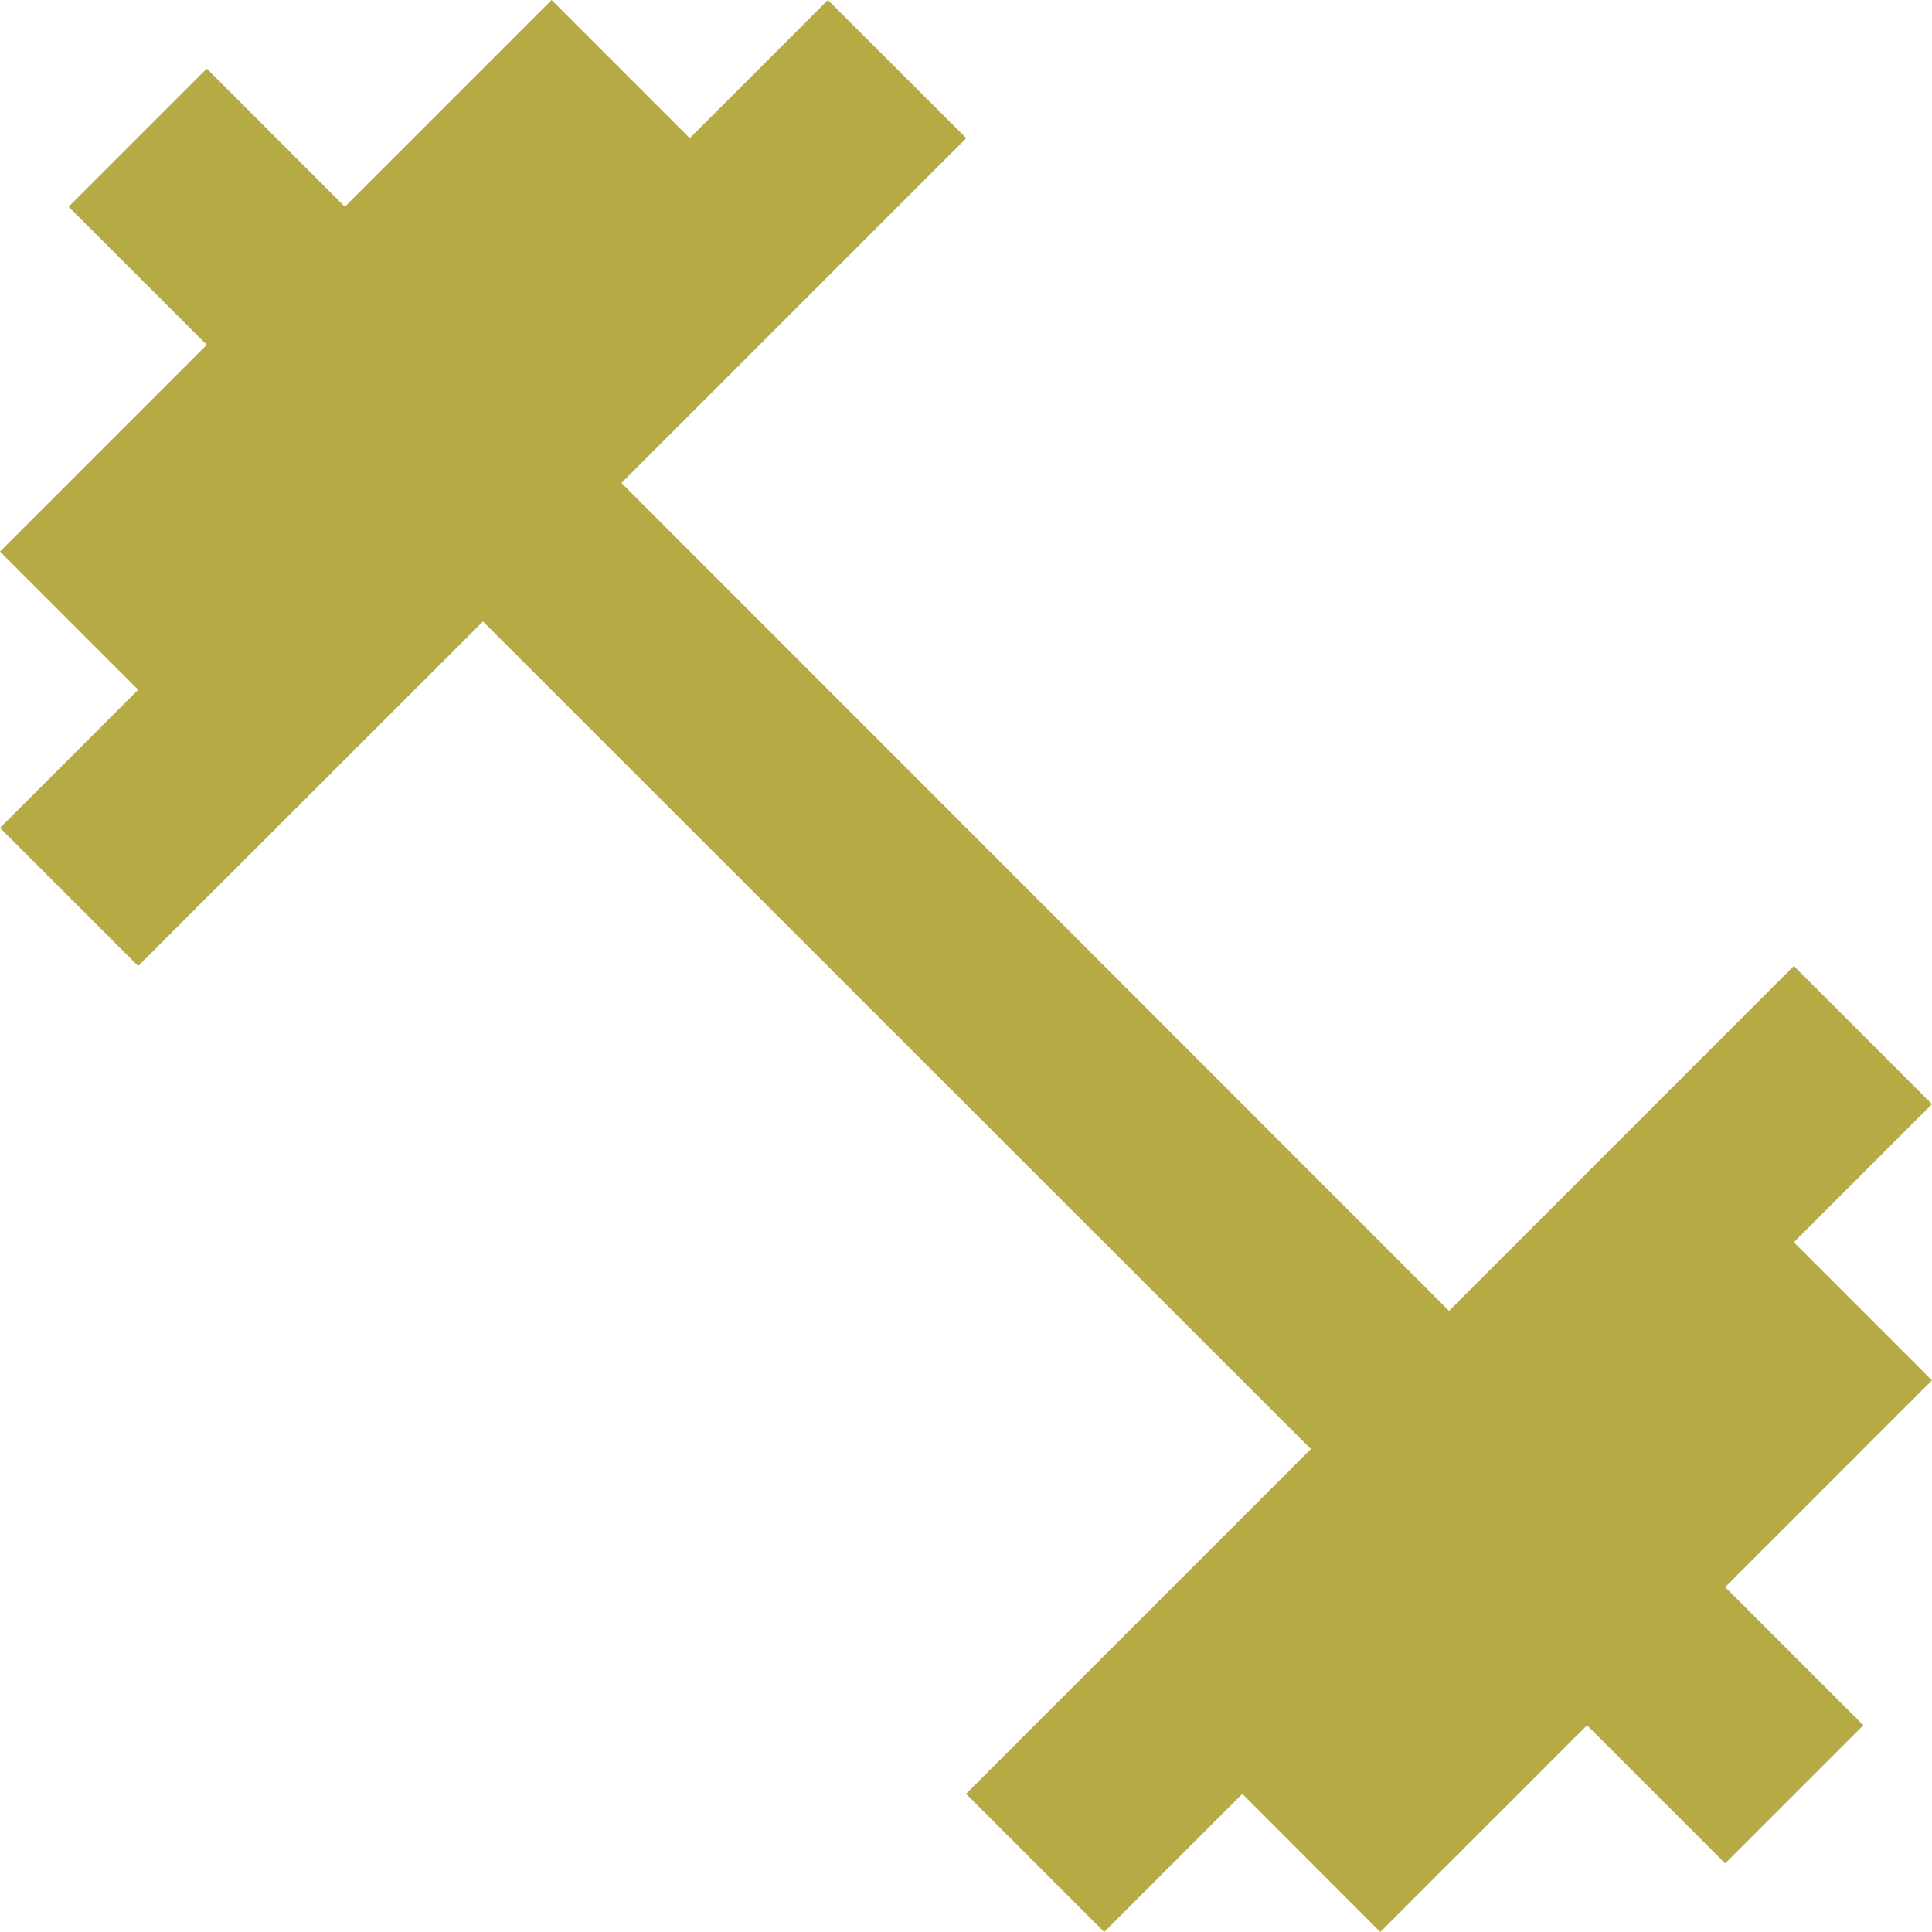 <svg xmlns="http://www.w3.org/2000/svg" width="32.333" height="32.333" viewBox="0 0 32.333 32.333">
  <path id="ic_fitness_center_24px" d="M32.021,22.79l2.312-2.312-2.312-2.312L26.25,23.938,12.4,10.083l5.771-5.771L15.855,2,13.543,4.312,11.231,2,7.771,5.46,5.46,3.148,3.148,5.46,5.46,7.771,2,11.231l2.312,2.312L2,15.855l2.312,2.312L10.083,12.4,23.938,26.25l-5.771,5.771,2.312,2.312,2.312-2.312L25.1,34.333l3.46-3.46,2.312,2.312,2.312-2.312-2.312-2.312,3.46-3.46Z" transform="translate(-2 -2)" fill="#b5aa44"/>
</svg>

